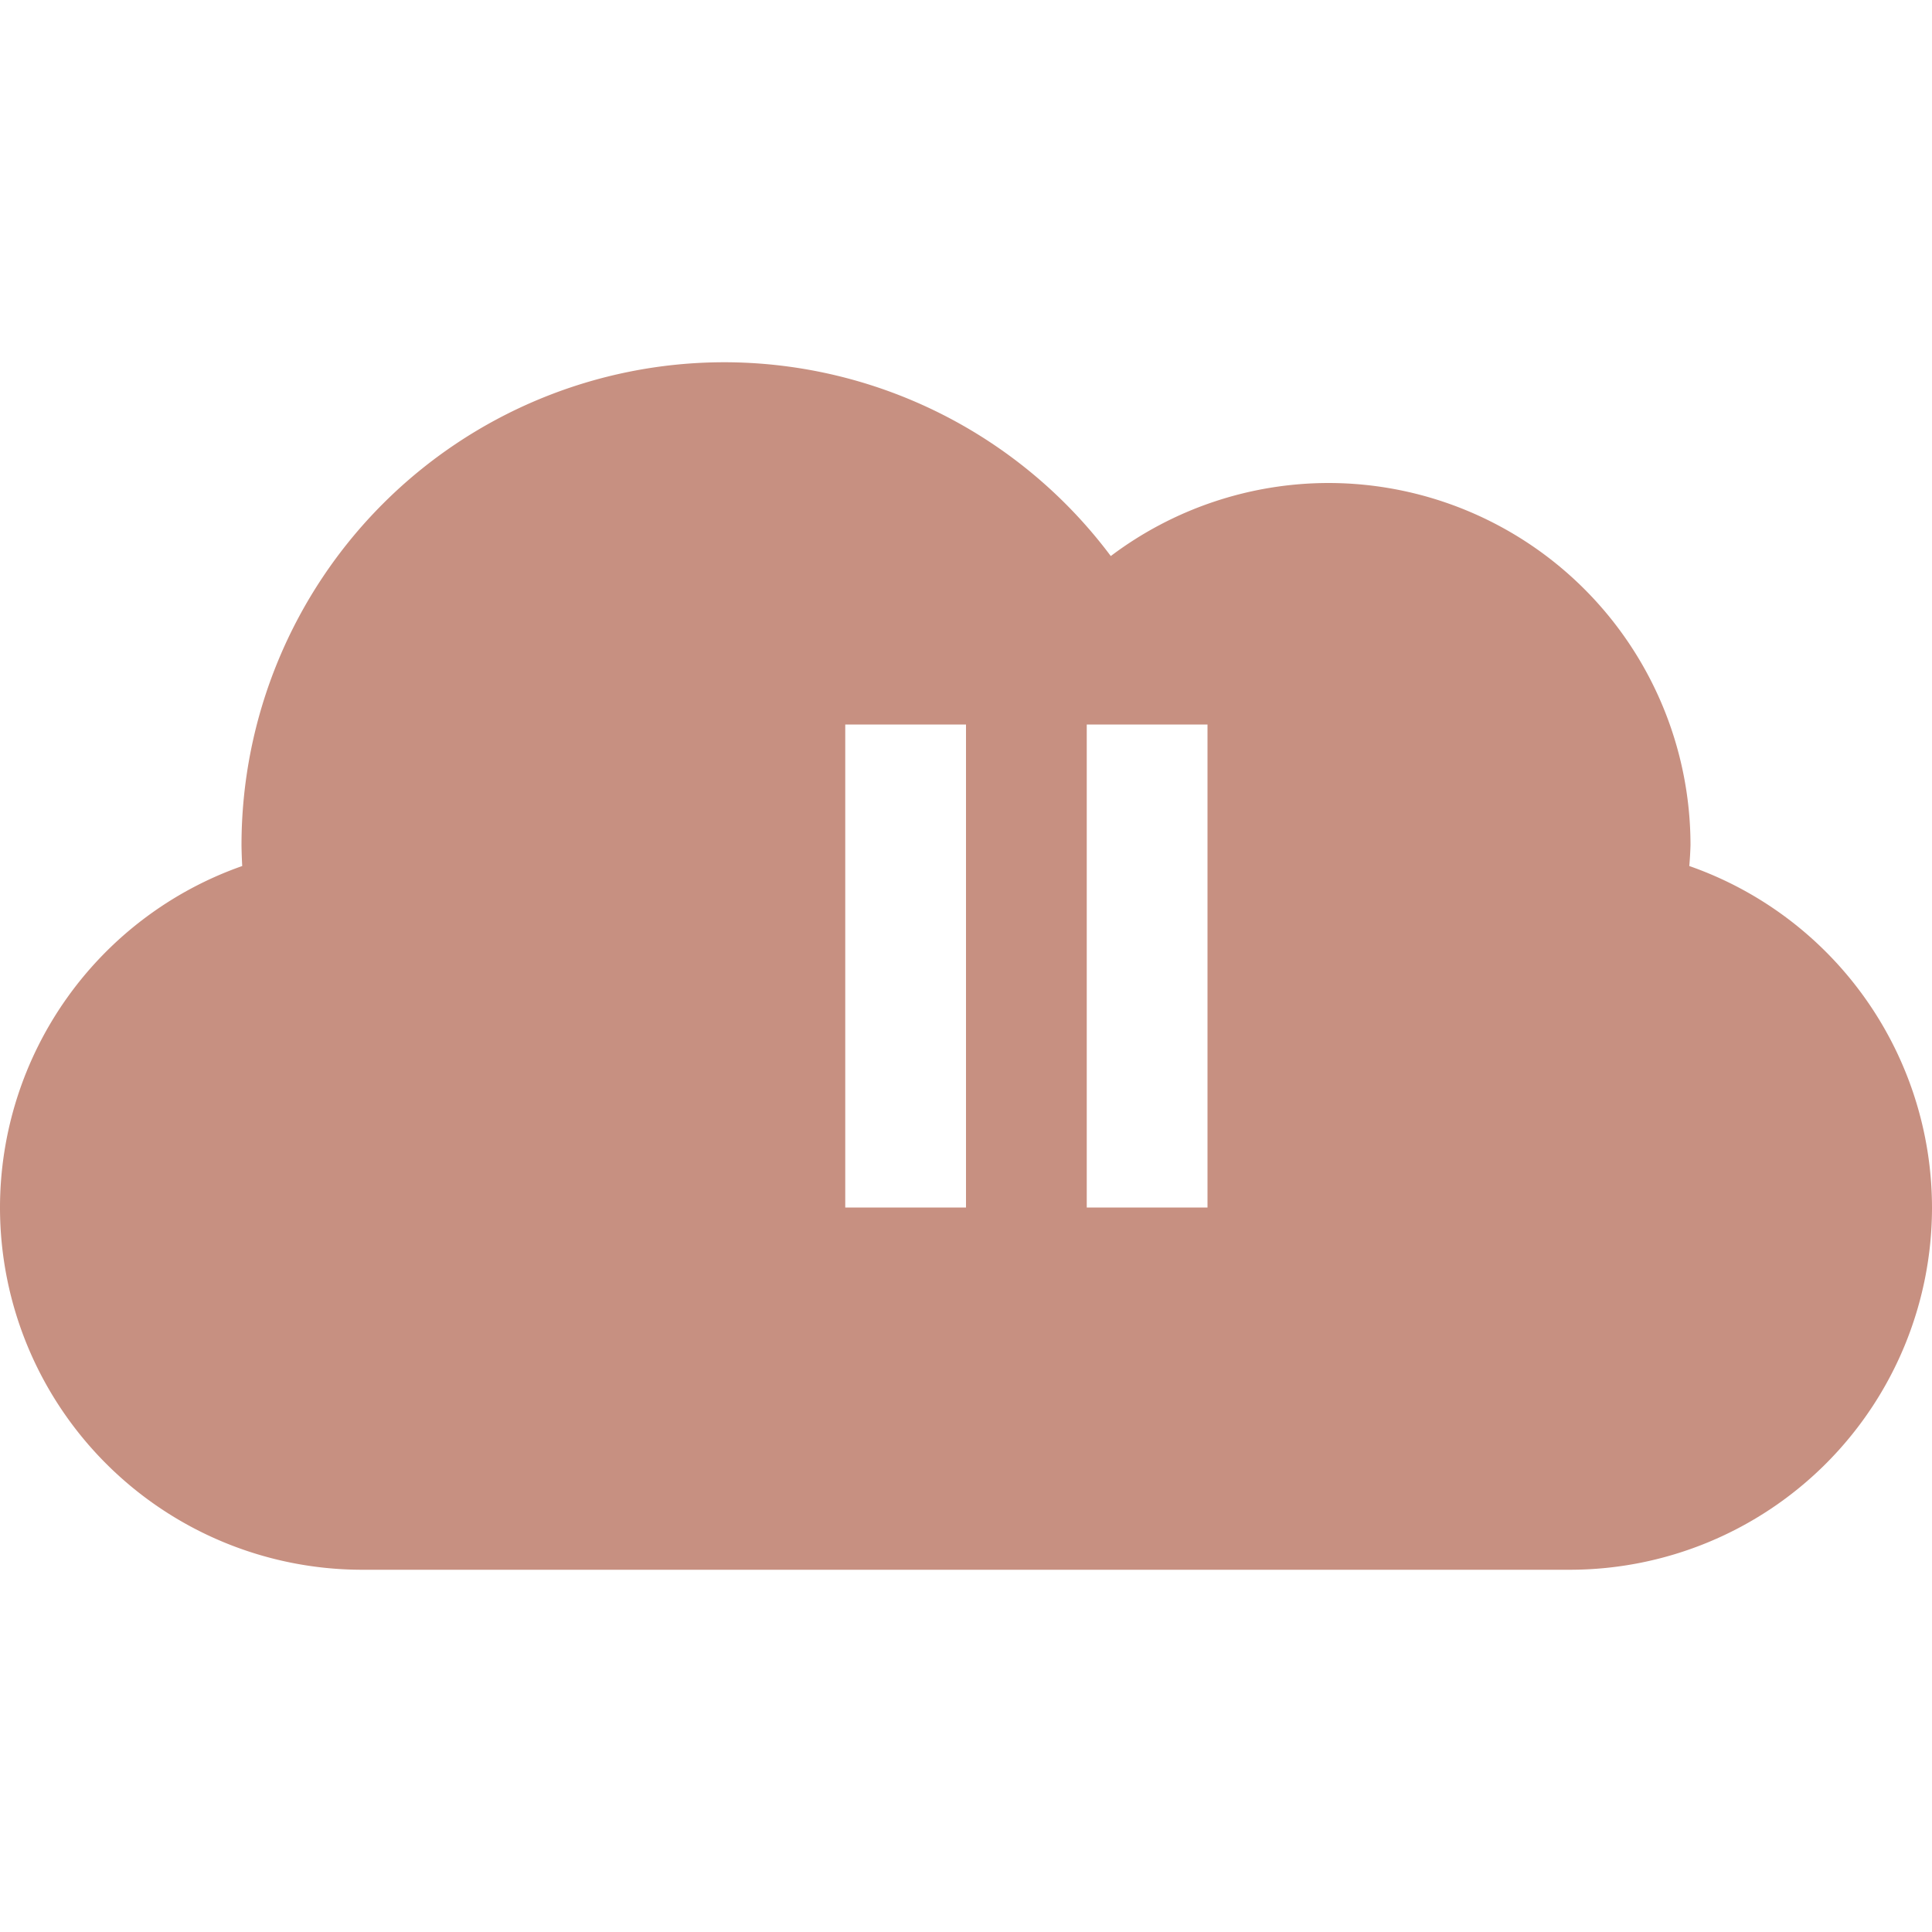 <svg xmlns="http://www.w3.org/2000/svg" width="16" height="16" version="1.1">
 <defs>
  <style id="current-color-scheme" type="text/css">
   .ColorScheme-Text { color:#c79081; } .ColorScheme-Highlight { color:#4285f4; }
  </style>
 </defs>
 <path style="fill:currentColor" class="ColorScheme-Text" d="M 6 3 A 4 4 0 0 0 2 7 A 4 4 0 0 0 2.006 7.172 A 3 3 0 0 0 0 10 A 3 3 0 0 0 3 13 L 13 13 A 3 3 0 0 0 16 10 A 3 3 0 0 0 13.99 7.172 A 3 3 0 0 0 14 7 A 3 3 0 0 0 11 4 A 3 3 0 0 0 9.199 4.605 A 4 4 0 0 0 6 3 z M 7 6 L 8 6 L 8 10 L 7 10 L 7 6 z M 9 6 L 10 6 L 10 10 L 9 10 L 9 6 z"/>
</svg>
